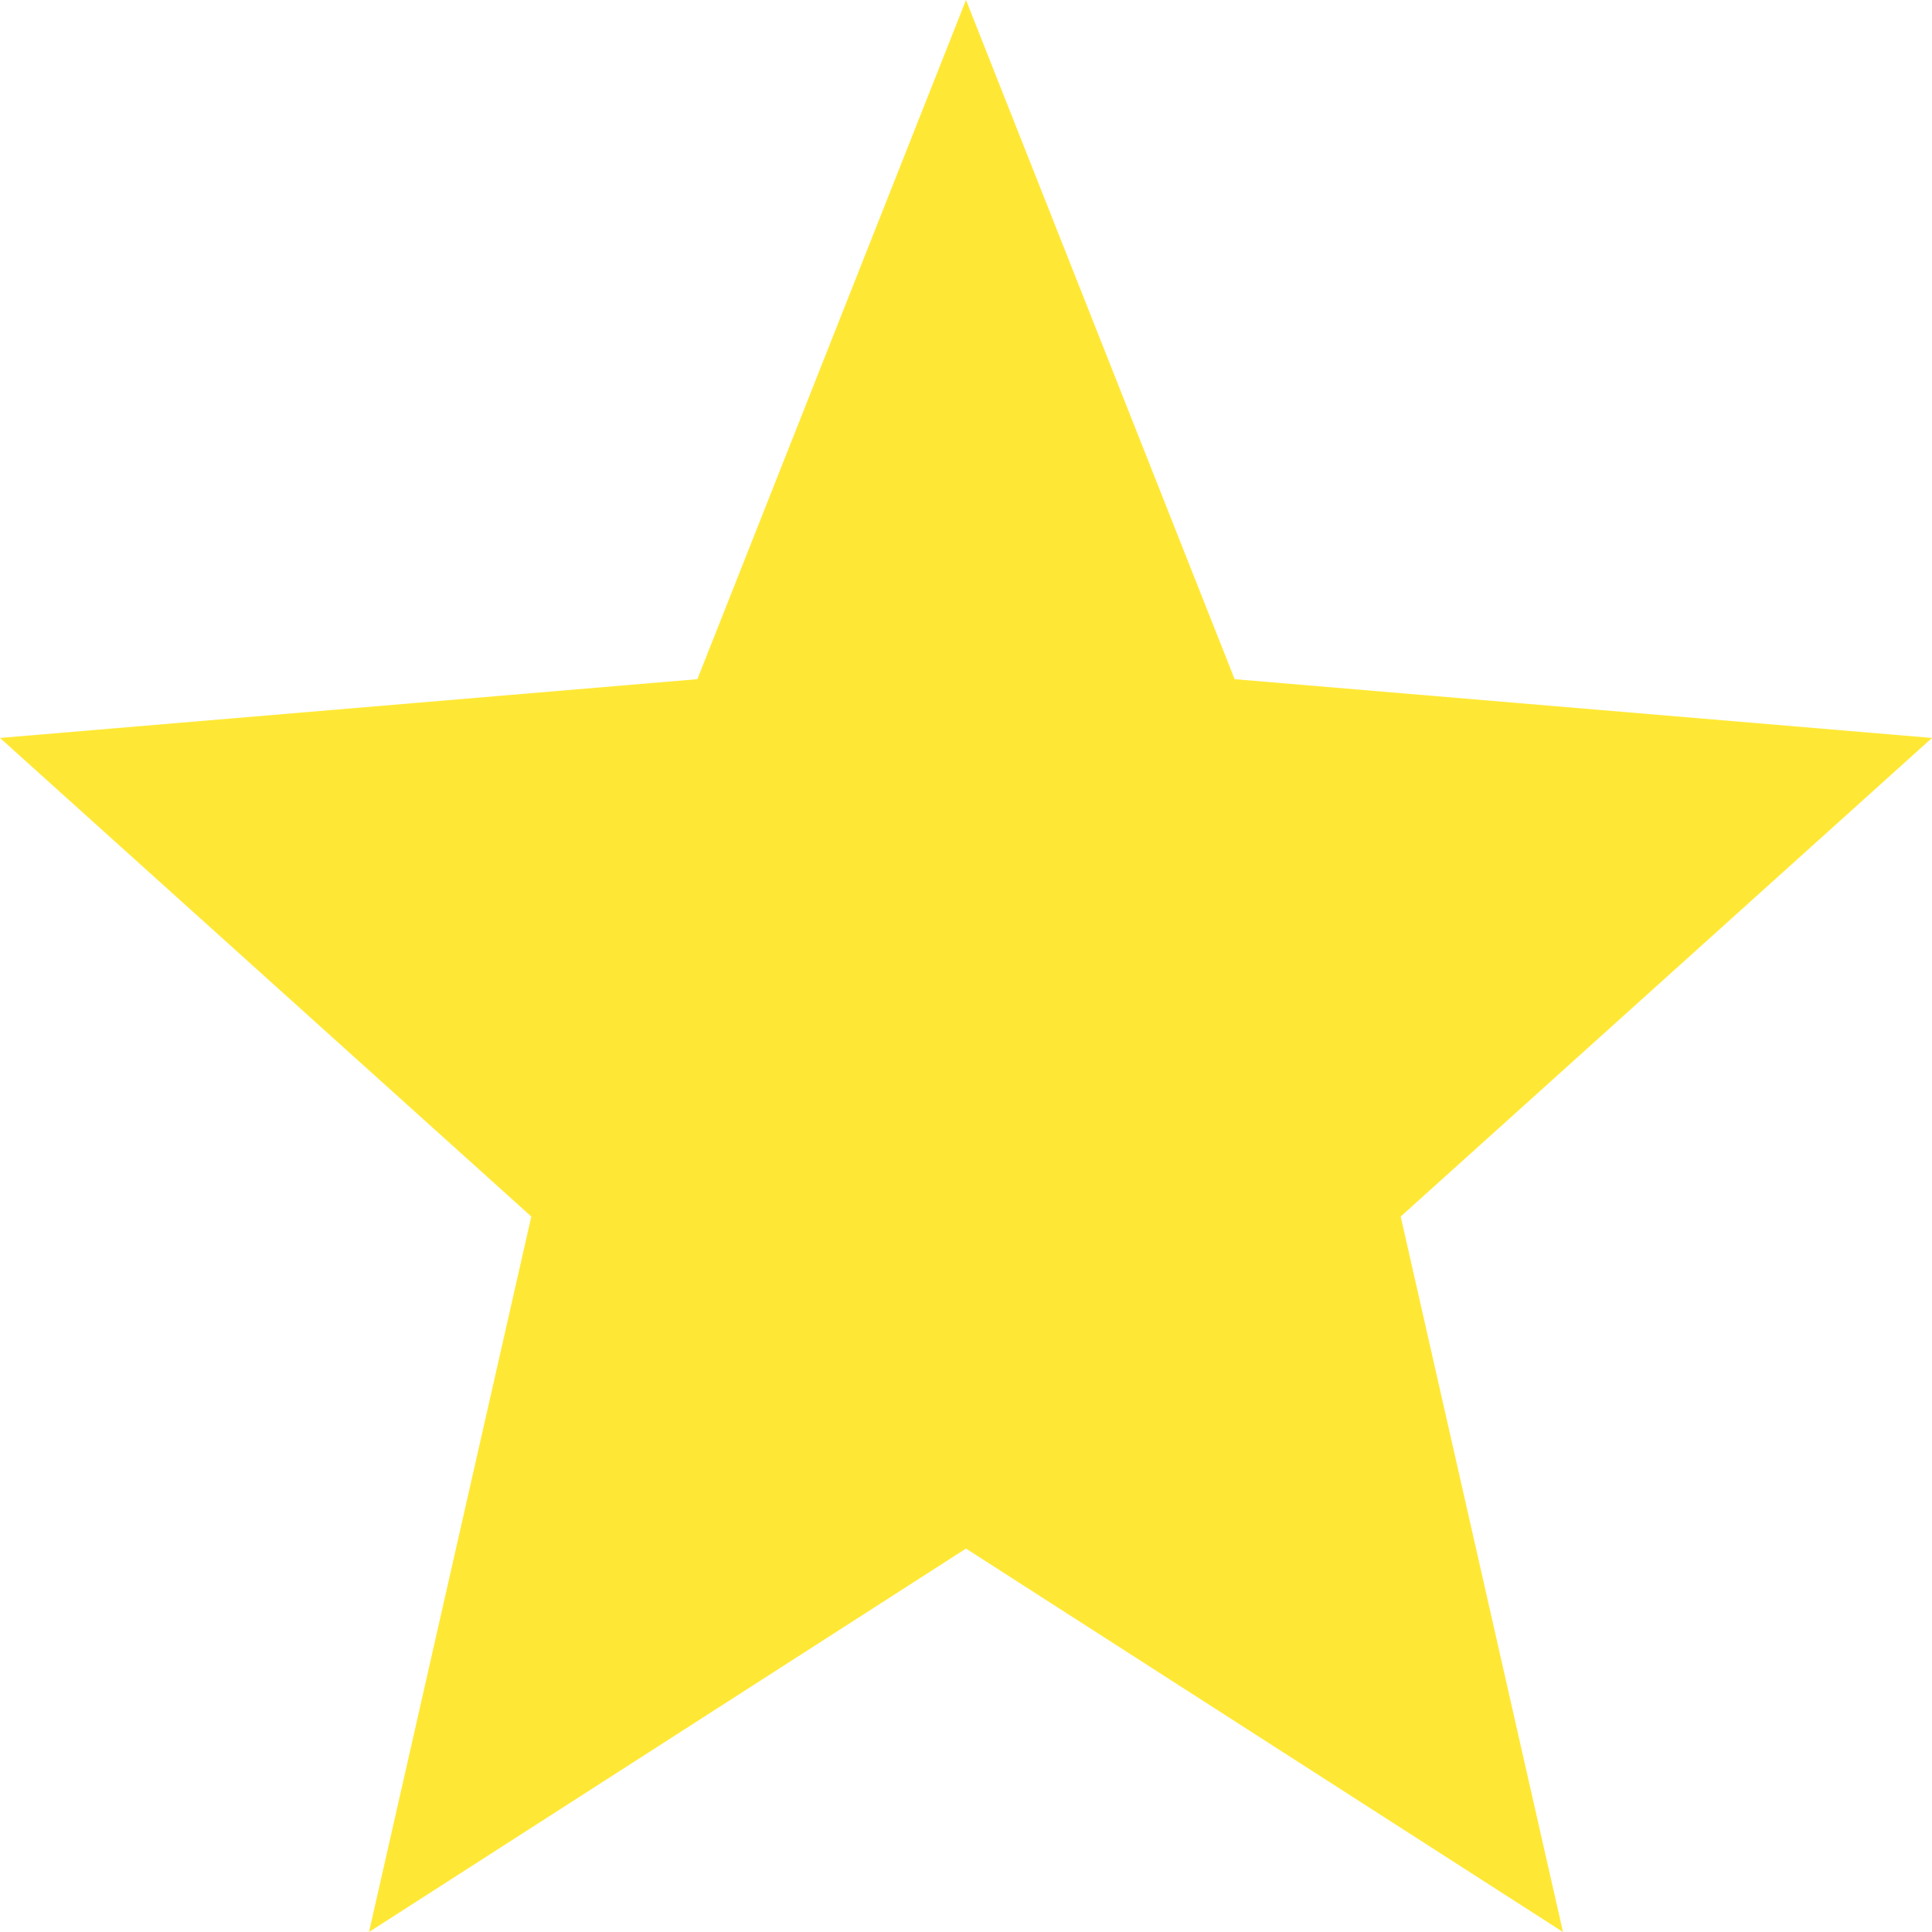 <svg width="24" height="24" viewBox="0 0 24 24" fill="none" xmlns="http://www.w3.org/2000/svg">
<path d="M12 0L15.337 8.437L24 9.167L17.4 15.112L19.416 24L12 19.237L4.584 24L6.6 15.112L0 9.167L8.663 8.437L12 0Z" fill="#FFE835"/>
</svg>
